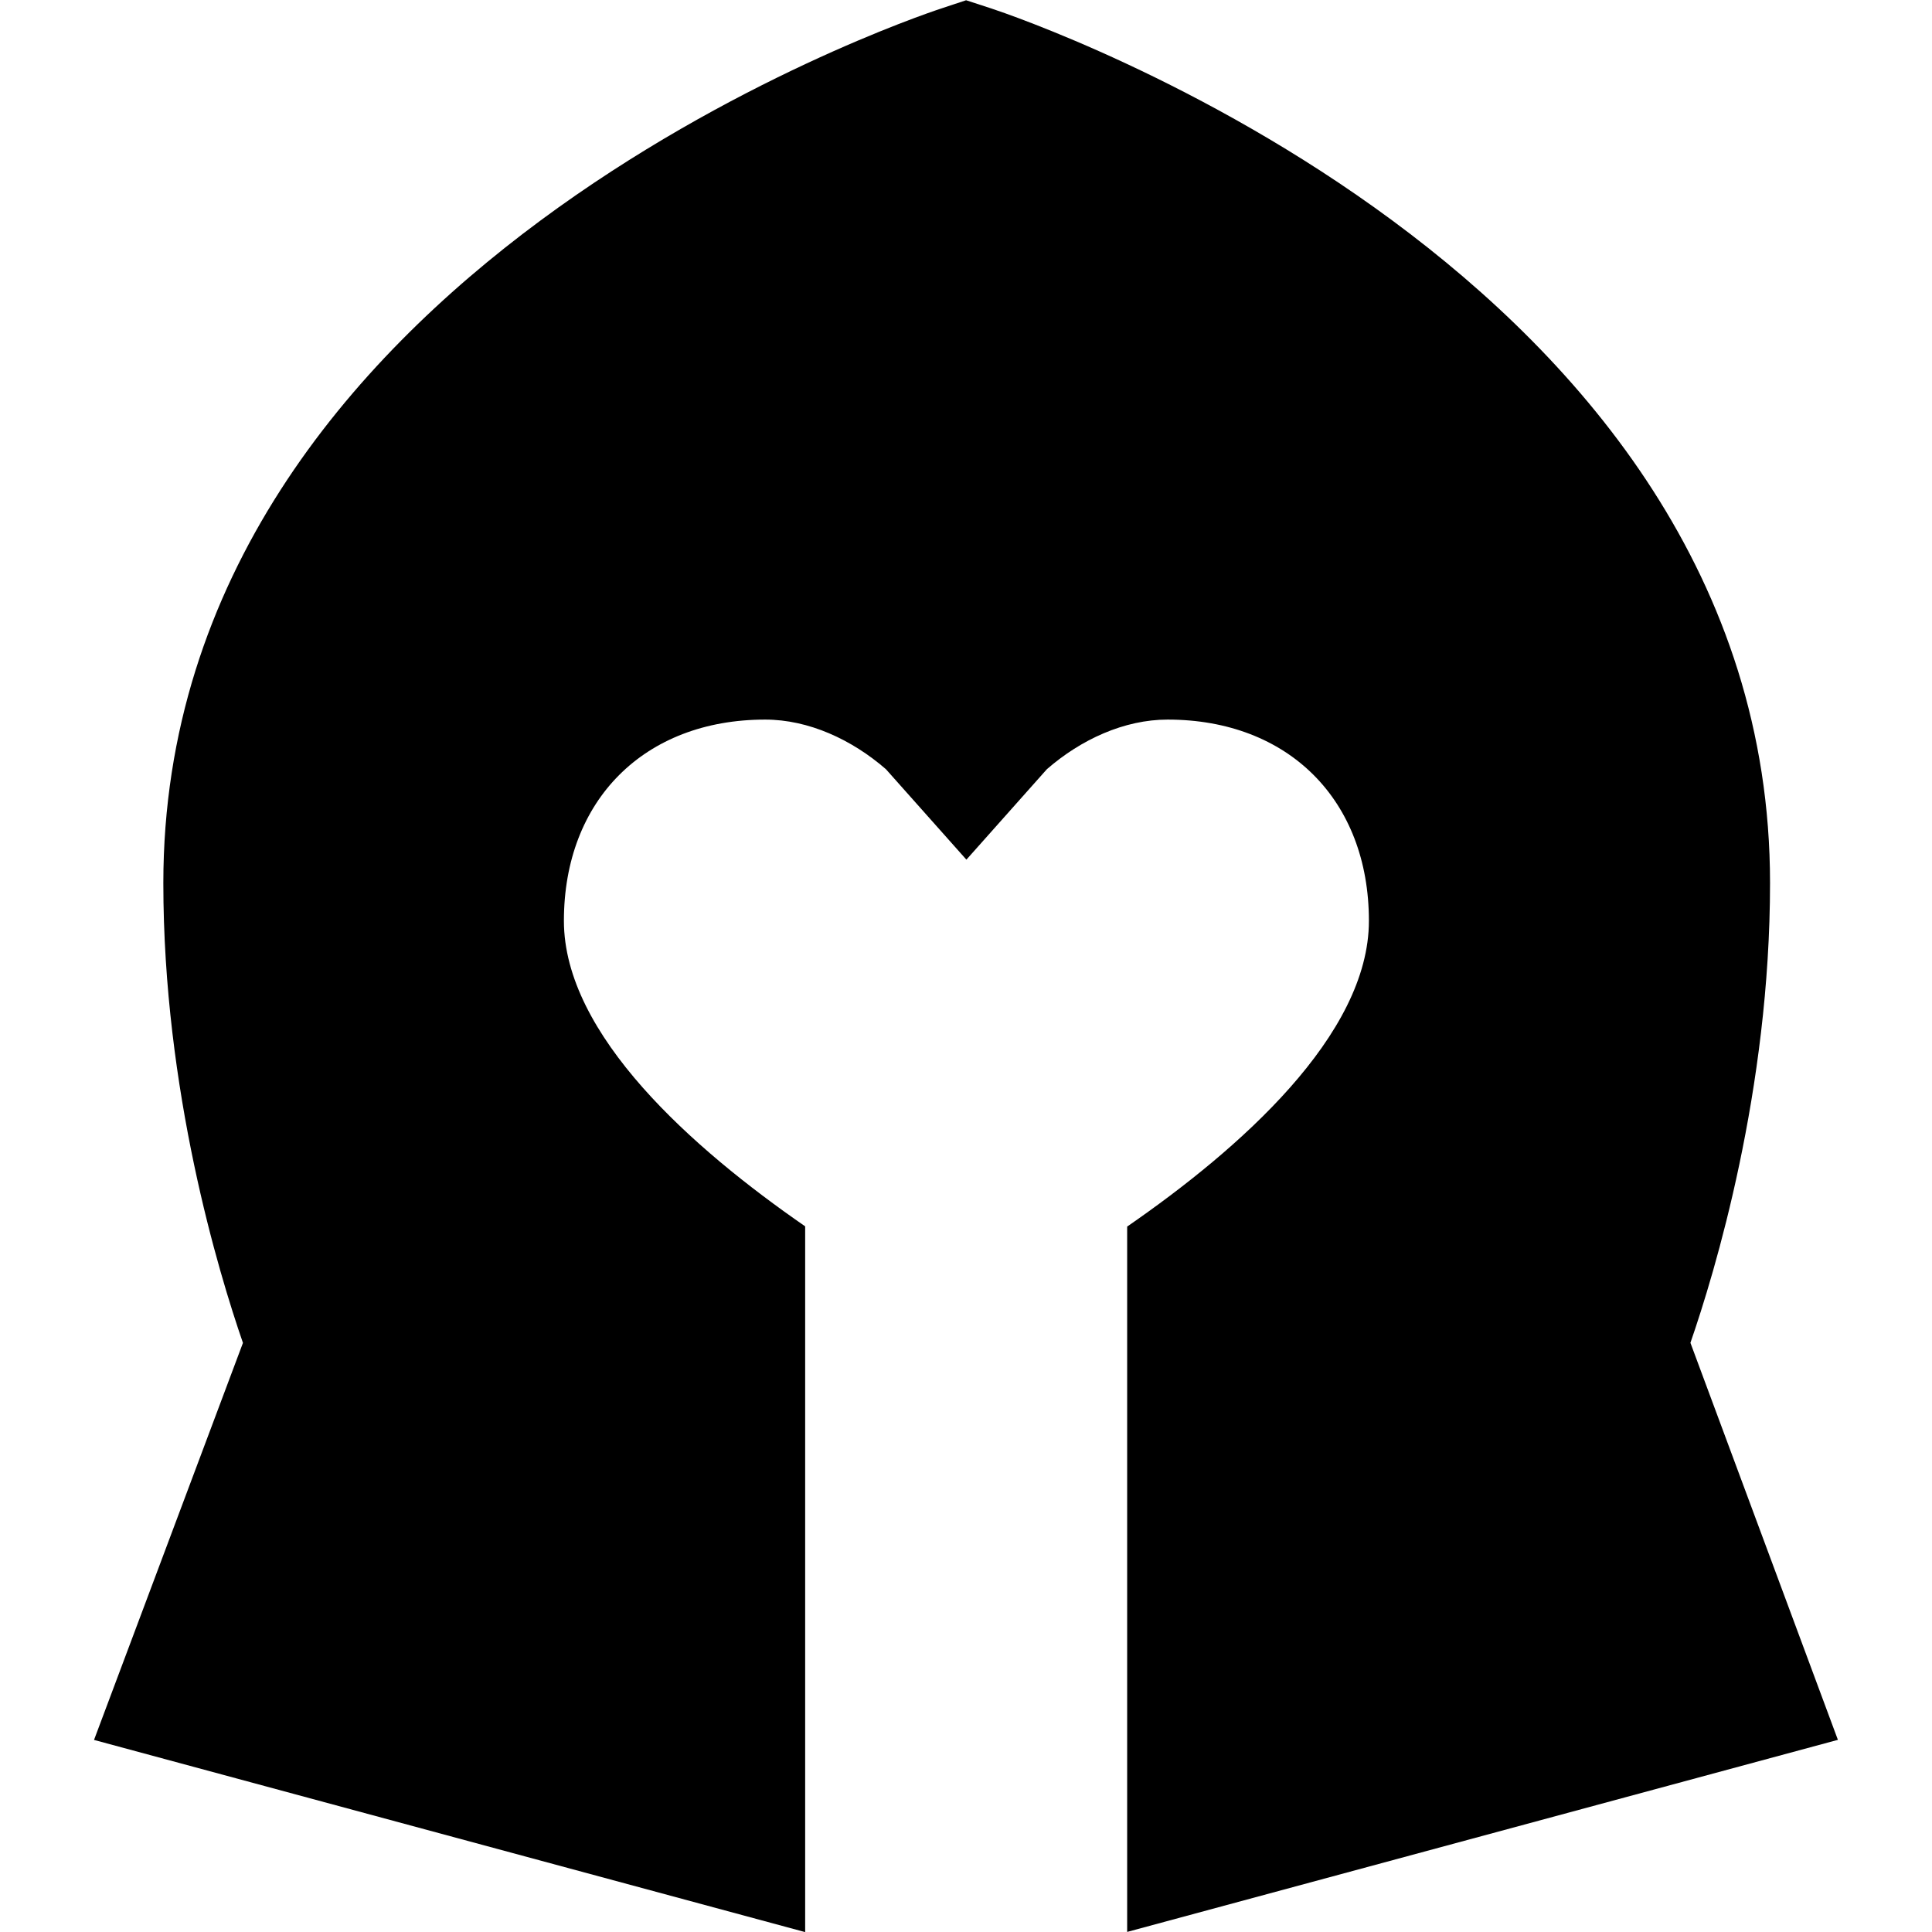 <?xml version="1.0" encoding="UTF-8"?>
<svg xmlns="http://www.w3.org/2000/svg" id="Layer_1" data-name="Layer 1" viewBox="0 0 24 24">
  <path d="M10.002,24V15.234c-1.392-.962-2.997-2.378-2.997-3.795,0-1.5,1-2.5,2.5-2.5,.541,0,1.077,.249,1.5,.616l1,1.124,1-1.124c.423-.368,.959-.616,1.5-.616,1.5,0,2.5,1,2.5,2.5,0,1.419-1.61,2.836-3.003,3.798v8.762l8.829-2.386-1.832-4.932c.301-.869,.989-3.135,.989-5.713C21.988,3.383,12.709,.236,12.314,.105L12.001,.003l-.313,.104c-.395,.13-9.659,3.276-9.659,10.863,0,2.577,.688,4.841,.989,5.712l-1.85,4.932,8.833,2.387Z"/>
</svg>
